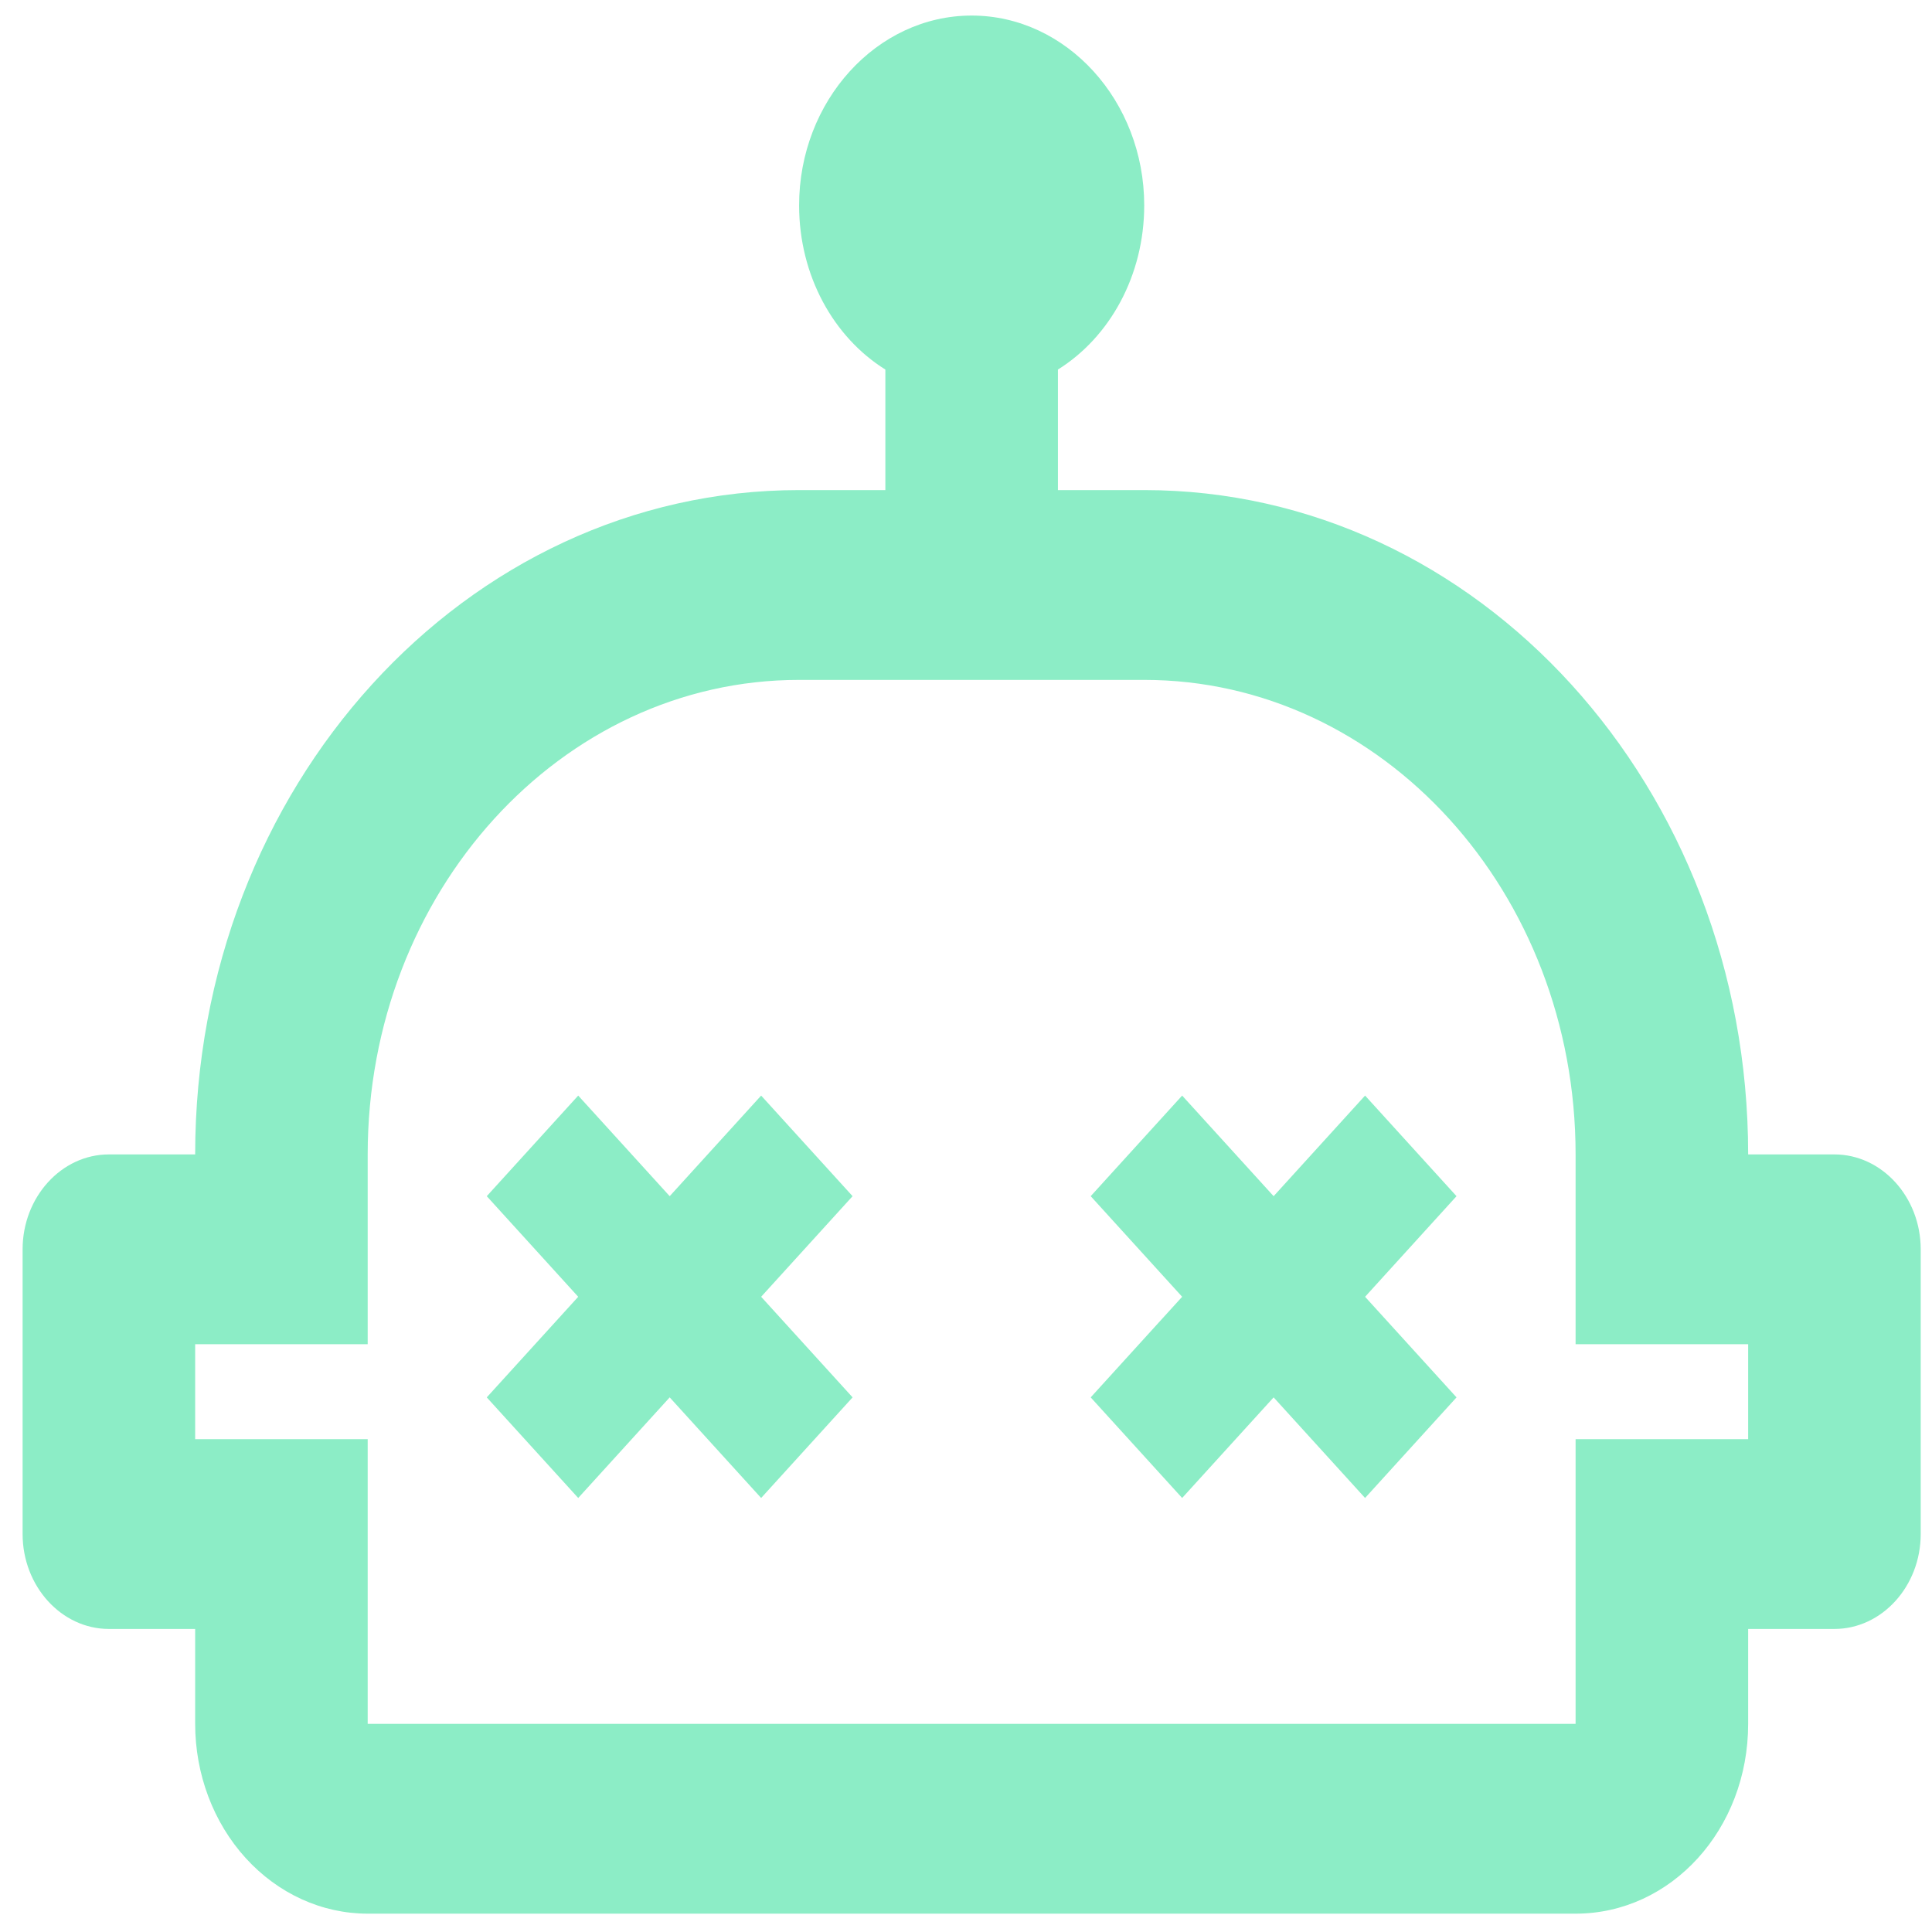 <svg width="57" height="57" viewBox="0 0 57 57" fill="none" xmlns="http://www.w3.org/2000/svg">
<path d="M25.154 35.291L22.456 38.259L25.154 41.227L22.456 44.195L19.758 41.227L17.059 44.195L14.361 41.227L17.059 38.259L14.361 35.291L17.059 32.323L19.758 35.291L22.456 32.323L25.154 35.291V35.291ZM40.274 32.323L37.576 35.291L34.877 32.323L32.179 35.291L34.877 38.259L32.179 41.227L34.877 44.195L37.576 41.227L40.274 44.195L42.972 41.227L40.274 38.259L42.972 35.291L40.274 32.323ZM56.667 36.859V45.259C56.667 46.799 55.521 48.059 54.121 48.059H51.576V50.859C51.576 53.967 49.31 56.459 46.485 56.459H10.848C9.498 56.459 8.203 55.869 7.249 54.819C6.294 53.769 5.758 52.344 5.758 50.859V48.059H3.212C1.812 48.059 0.667 46.799 0.667 45.259V36.859C0.667 35.319 1.812 34.059 3.212 34.059H5.758C5.758 23.223 13.725 14.459 23.576 14.459H26.121V10.903C24.594 9.951 23.576 8.131 23.576 6.059C23.576 2.979 25.867 0.459 28.667 0.459C31.467 0.459 33.758 2.979 33.758 6.059C33.758 8.131 32.739 9.951 31.212 10.903V14.459H33.758C43.608 14.459 51.576 23.223 51.576 34.059H54.121C55.521 34.059 56.667 35.319 56.667 36.859ZM51.576 39.659H46.485V34.059C46.485 26.331 40.783 20.059 33.758 20.059H23.576C16.55 20.059 10.848 26.331 10.848 34.059V39.659H5.758V42.459H10.848V50.859H46.485V42.459H51.576V39.659Z" fill="#8CEDC6"/>
</svg>

